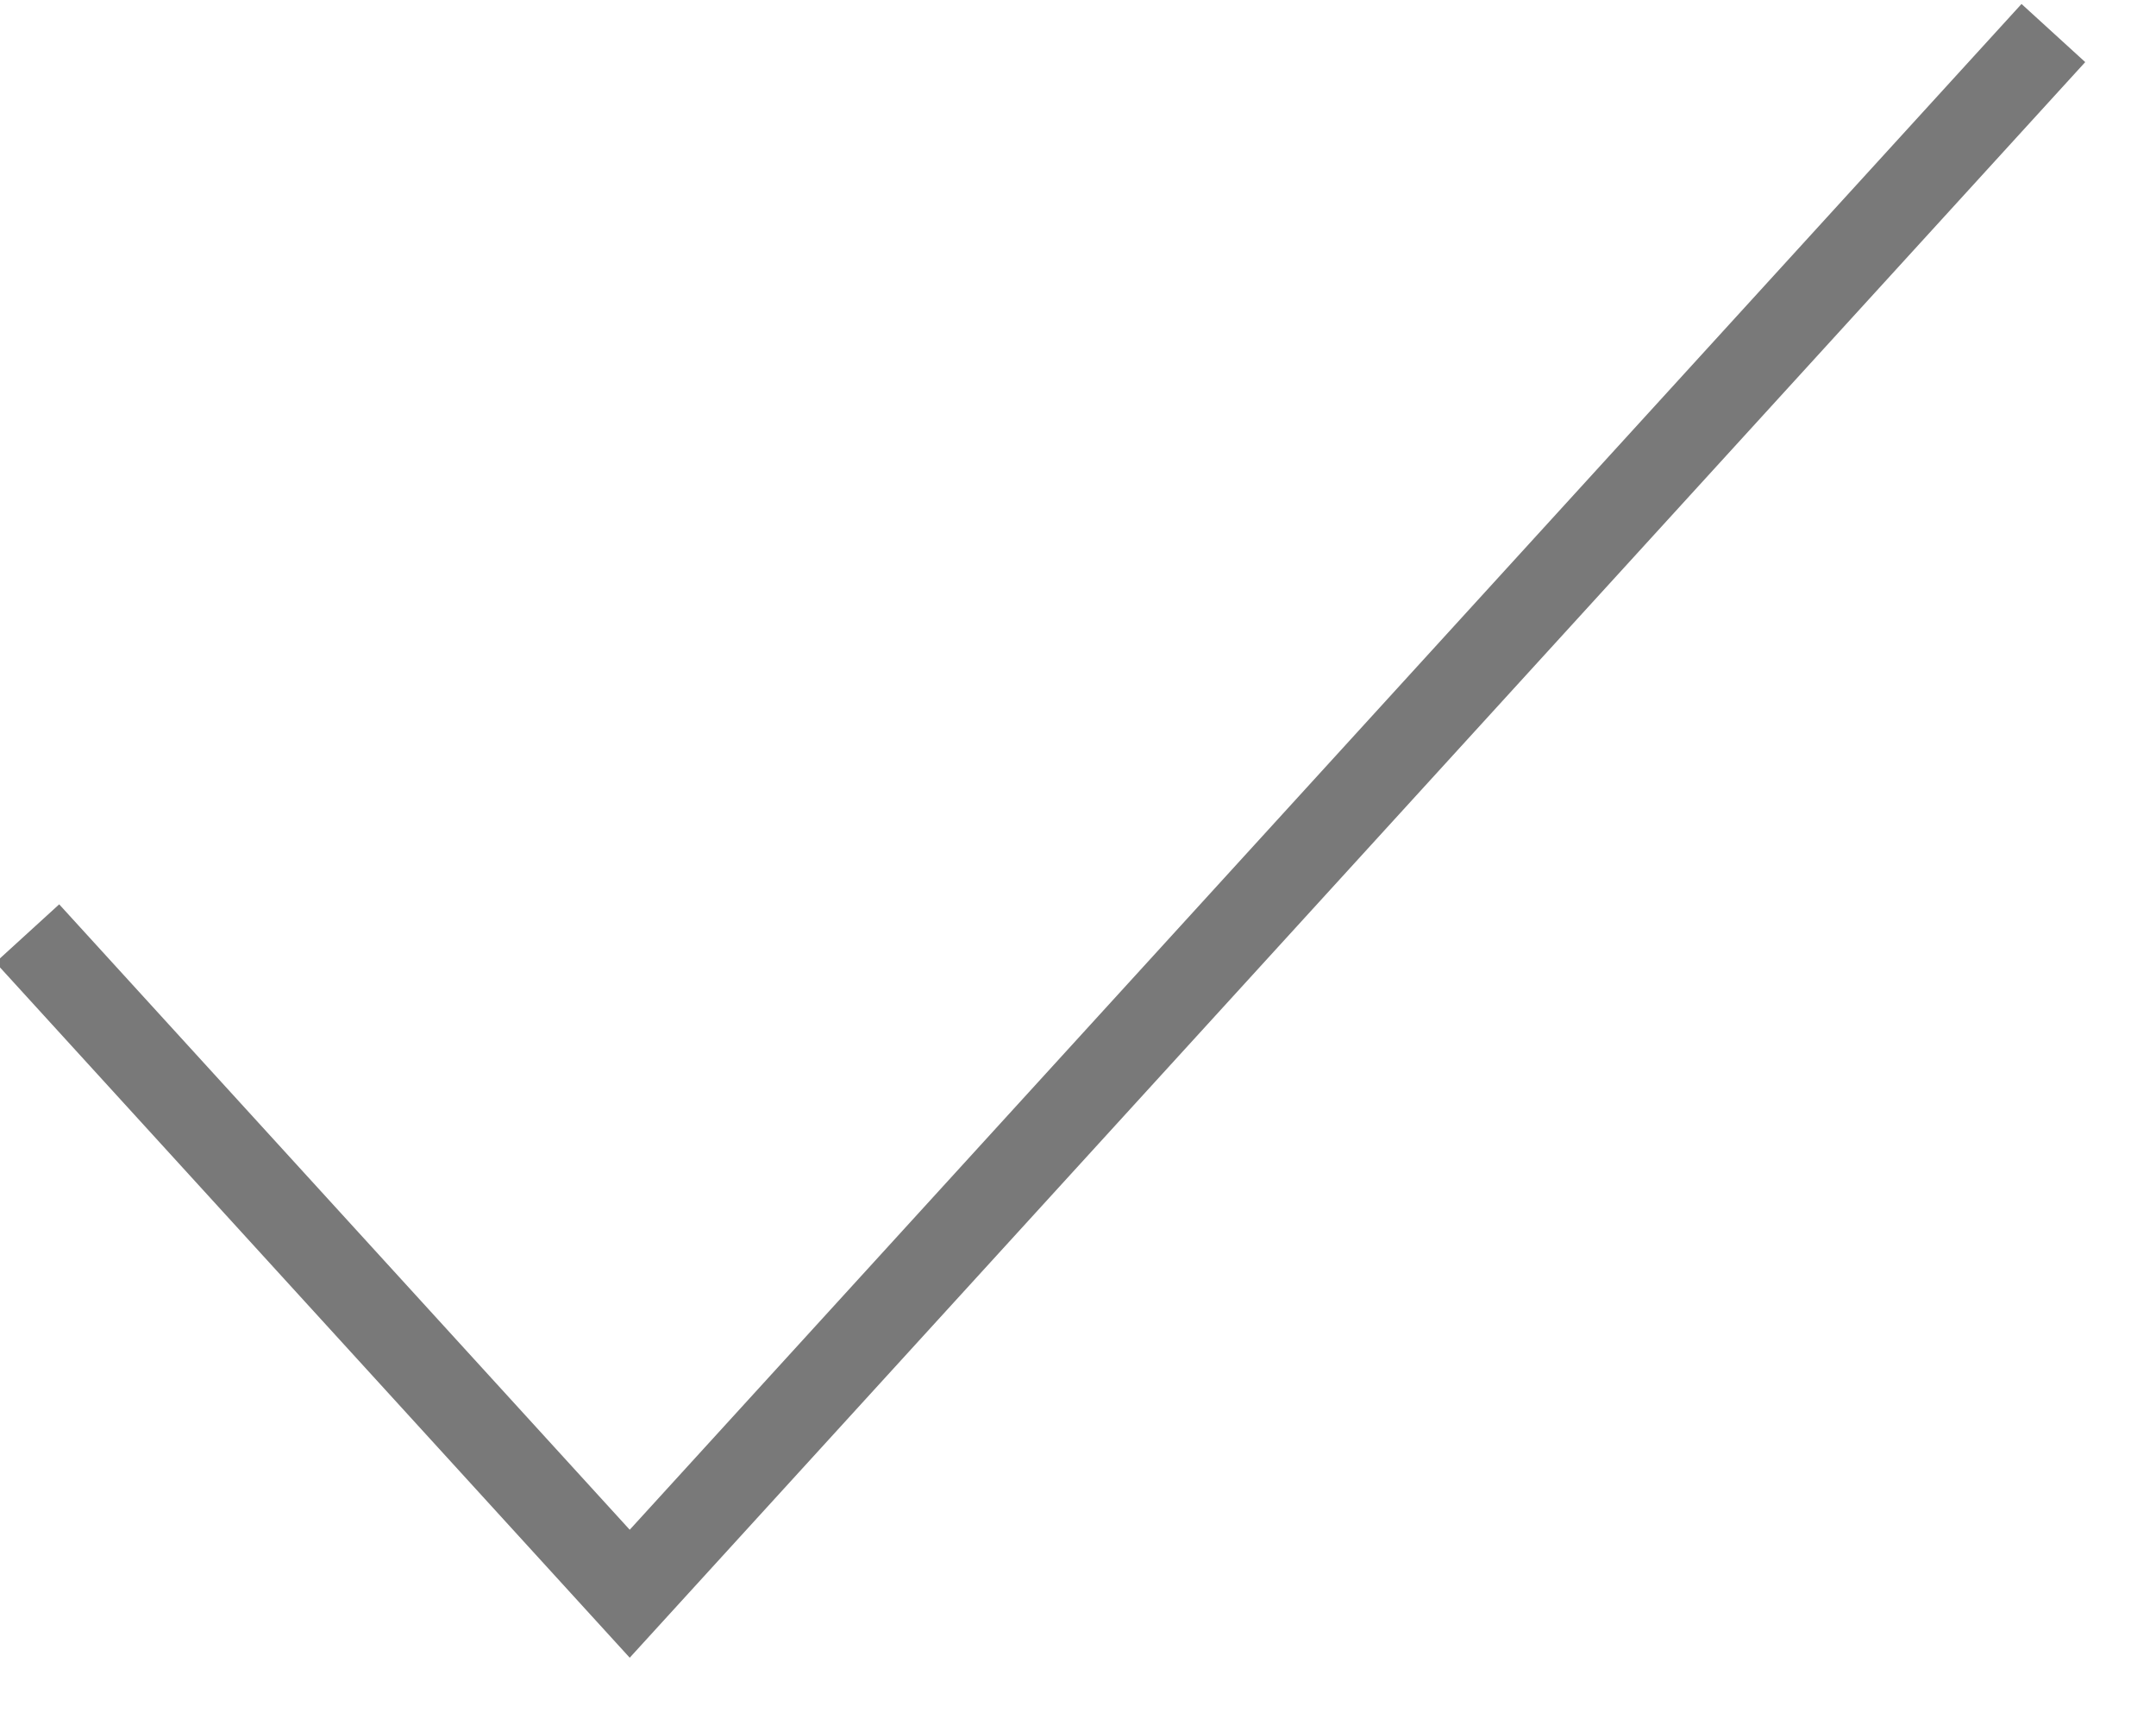 ﻿<?xml version="1.0" encoding="utf-8"?>
<svg version="1.1" width="25px" height="20px" xmlns:xlink="http://www.w3.org/1999/xlink" xmlns="http://www.w3.org/2000/svg">
  <g transform="translate(-1205 -206 )">
    <path d="M 0.317 10.822  L 7.302 18.478  L 23.81 0.383  " stroke-width="1" stroke="#797979" fill="none" transform="matrix(1 0 0 1 1205 206 )" />
  </g>
</svg>